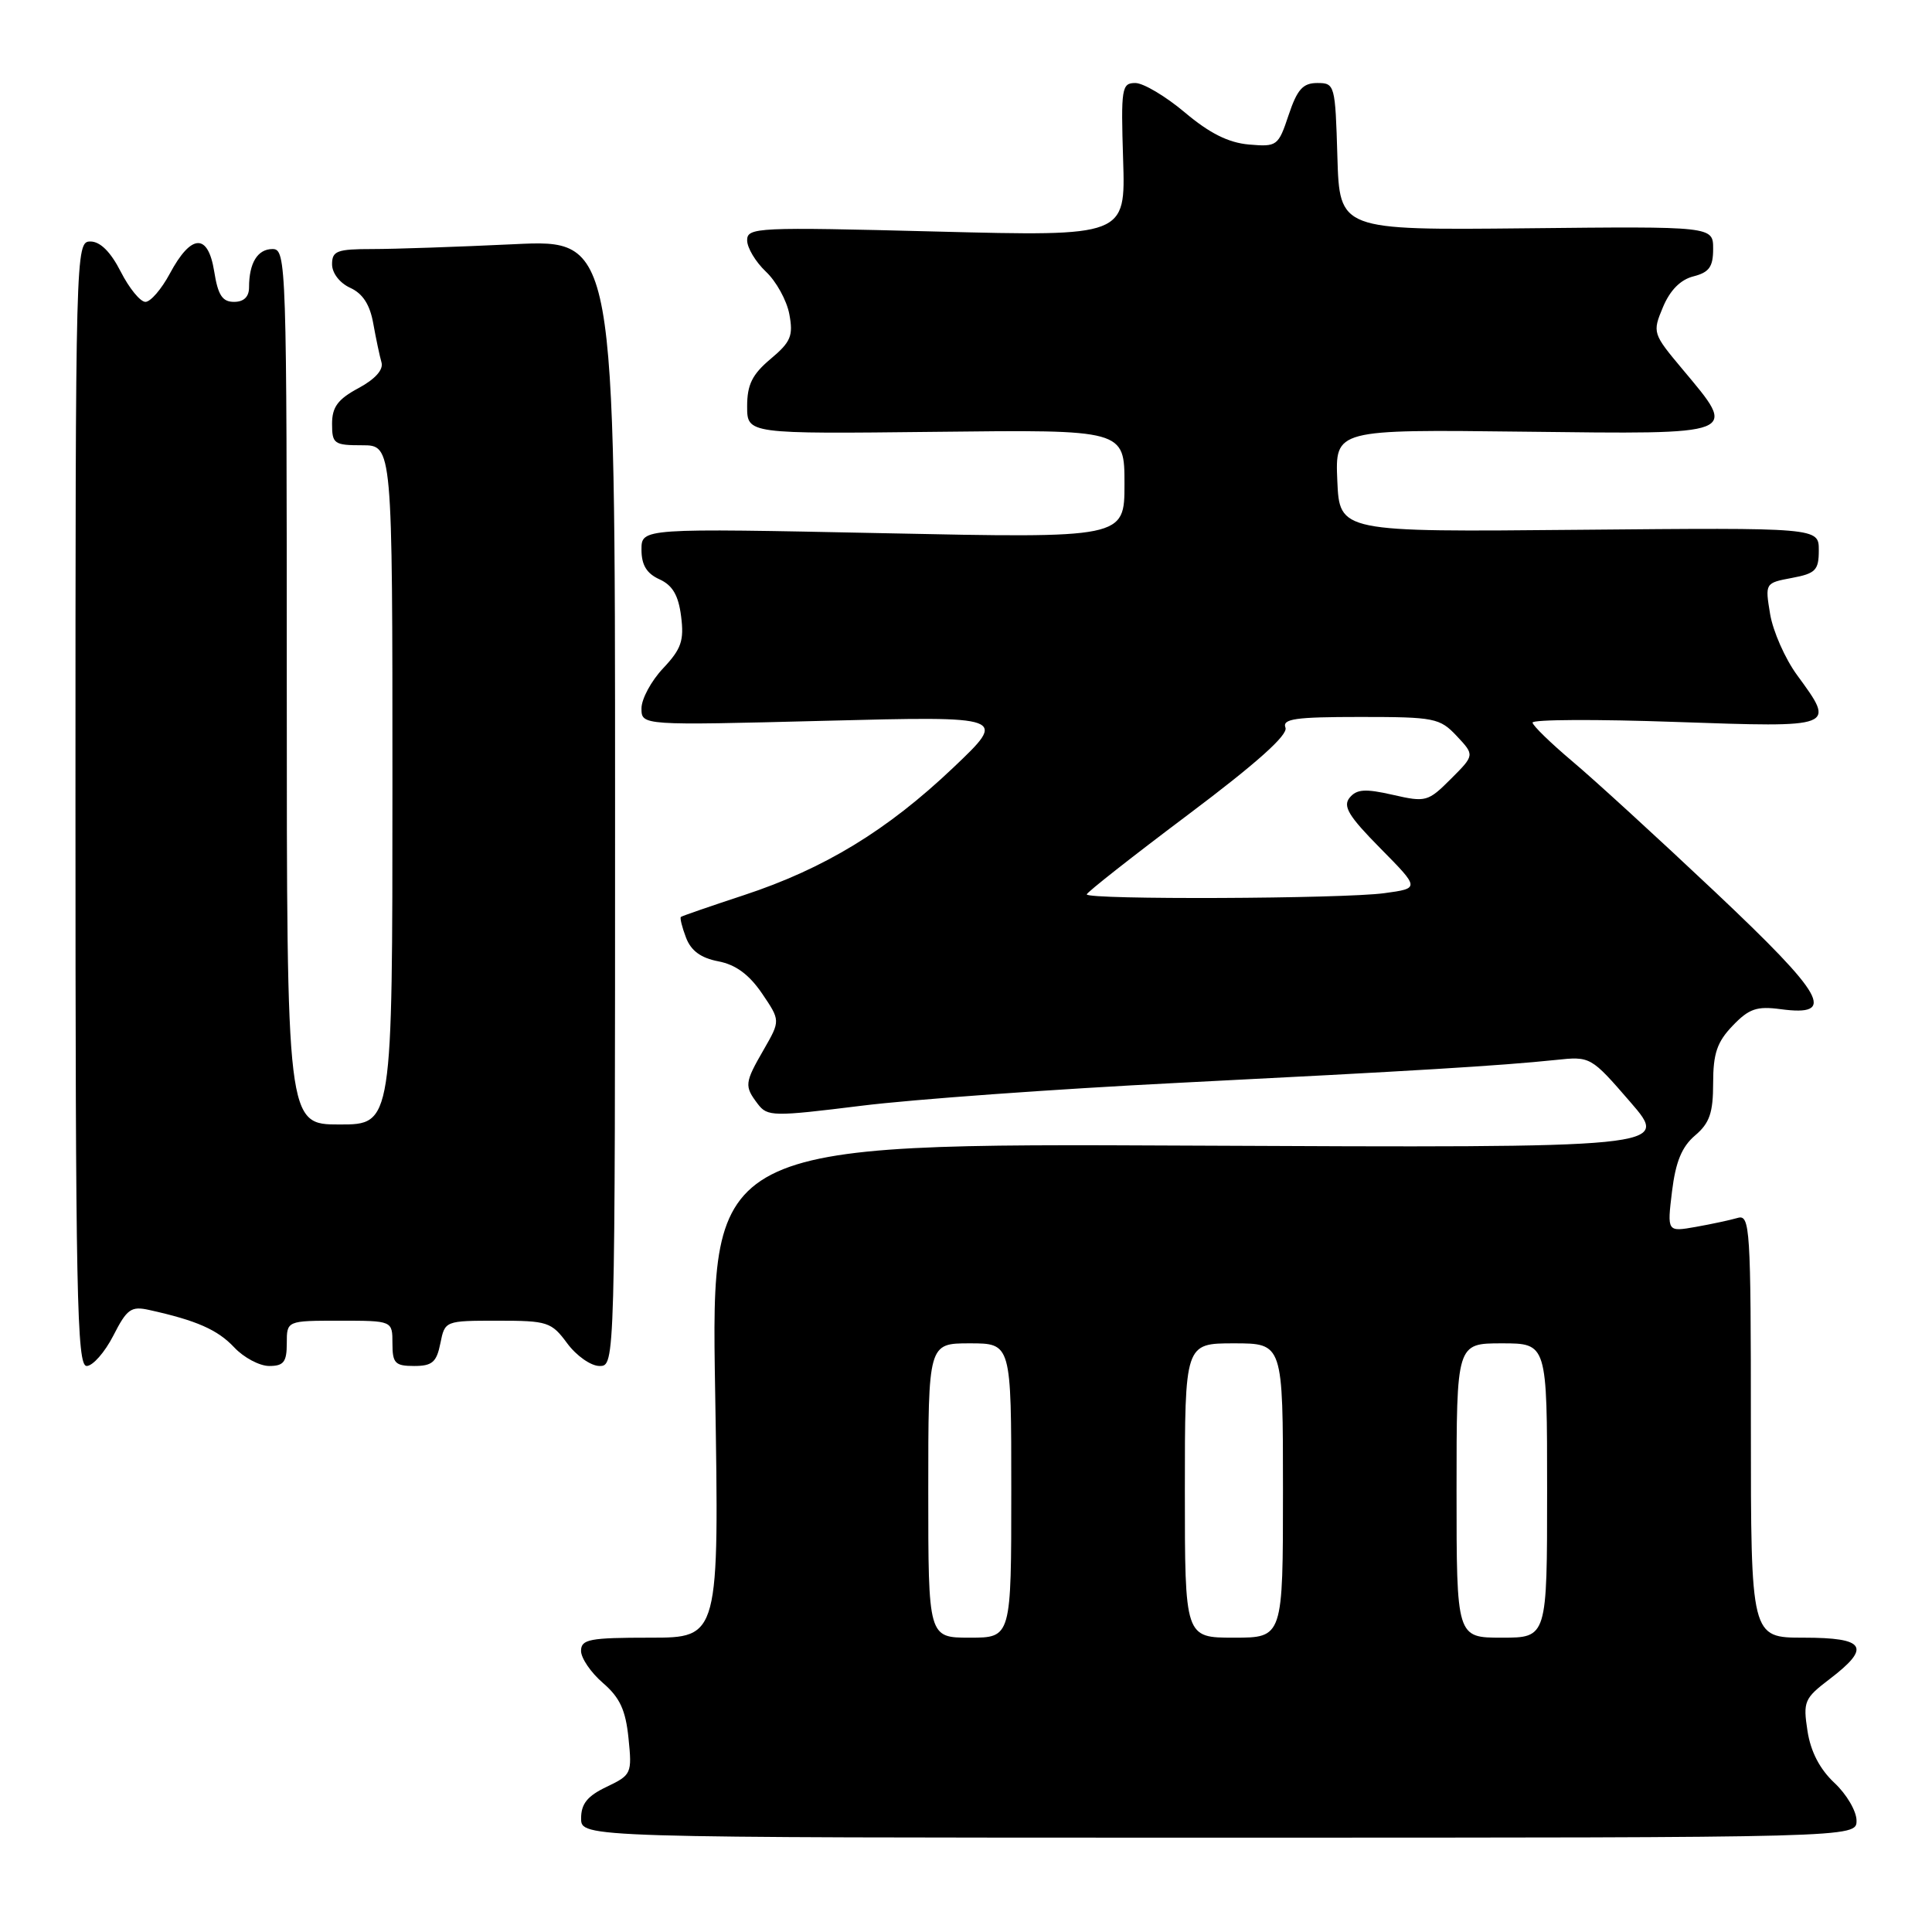 <?xml version="1.0" encoding="UTF-8" standalone="no"?>
<!DOCTYPE svg PUBLIC "-//W3C//DTD SVG 1.1//EN" "http://www.w3.org/Graphics/SVG/1.1/DTD/svg11.dtd" >
<svg xmlns="http://www.w3.org/2000/svg" xmlns:xlink="http://www.w3.org/1999/xlink" version="1.1" viewBox="0 0 256 256">
 <g >
 <path fill="currentColor"
d=" M 246.00 241.24 C 246.00 239.99 244.68 237.74 243.07 236.24 C 241.13 234.42 239.92 232.10 239.50 229.35 C 238.90 225.46 239.08 225.04 242.43 222.49 C 247.99 218.25 247.20 217.00 239.00 217.00 C 232.00 217.00 232.00 217.00 232.00 188.93 C 232.00 162.67 231.89 160.90 230.25 161.38 C 229.29 161.66 226.79 162.20 224.70 162.57 C 220.90 163.24 220.90 163.24 221.55 157.87 C 222.03 153.95 222.85 151.95 224.60 150.46 C 226.53 148.82 227.00 147.46 227.00 143.52 C 227.00 139.60 227.52 138.06 229.59 135.91 C 231.75 133.65 232.79 133.30 235.94 133.72 C 243.41 134.72 241.87 131.97 227.21 118.14 C 219.67 111.03 211.17 103.25 208.32 100.86 C 205.48 98.46 203.11 96.16 203.07 95.75 C 203.03 95.33 211.55 95.29 222.00 95.66 C 243.39 96.40 243.24 96.46 238.12 89.45 C 236.53 87.28 234.93 83.64 234.55 81.37 C 233.87 77.26 233.88 77.25 237.43 76.58 C 240.58 75.99 241.00 75.56 241.00 72.91 C 241.00 69.91 241.00 69.91 209.25 70.20 C 177.50 70.50 177.50 70.50 177.20 63.70 C 176.91 56.90 176.91 56.90 201.95 57.20 C 230.74 57.54 230.30 57.72 222.96 48.95 C 218.98 44.20 218.94 44.07 220.35 40.70 C 221.29 38.45 222.68 37.05 224.39 36.62 C 226.47 36.09 227.00 35.36 227.00 32.98 C 227.00 29.99 227.00 29.99 202.25 30.25 C 177.50 30.50 177.50 30.50 177.21 20.75 C 176.93 11.23 176.87 11.00 174.55 11.00 C 172.64 11.00 171.89 11.84 170.75 15.24 C 169.38 19.35 169.22 19.47 165.49 19.15 C 162.77 18.91 160.27 17.66 157.01 14.91 C 154.46 12.76 151.50 11.00 150.44 11.00 C 148.63 11.00 148.52 11.66 148.82 21.16 C 149.14 31.32 149.14 31.32 124.07 30.68 C 100.31 30.07 99.00 30.13 99.00 31.84 C 99.00 32.84 100.12 34.70 101.48 35.99 C 102.85 37.27 104.25 39.81 104.59 41.63 C 105.13 44.50 104.79 45.31 102.11 47.56 C 99.67 49.61 99.00 50.97 99.00 53.84 C 99.00 57.50 99.00 57.50 124.00 57.22 C 149.00 56.93 149.00 56.93 149.00 64.13 C 149.00 71.32 149.00 71.32 117.00 70.65 C 85.00 69.99 85.00 69.99 85.00 72.83 C 85.00 74.86 85.68 75.99 87.38 76.76 C 89.12 77.55 89.90 78.89 90.25 81.67 C 90.66 84.88 90.28 85.99 87.87 88.55 C 86.29 90.22 85.00 92.62 85.00 93.86 C 85.00 96.13 85.00 96.13 109.25 95.51 C 133.50 94.89 133.50 94.89 126.30 101.73 C 117.56 110.03 109.24 115.10 98.55 118.62 C 94.12 120.08 90.37 121.37 90.22 121.50 C 90.07 121.62 90.37 122.85 90.90 124.24 C 91.56 125.98 92.87 126.94 95.18 127.38 C 97.48 127.82 99.25 129.12 100.96 131.62 C 103.41 135.23 103.41 135.23 101.21 139.06 C 98.65 143.50 98.61 143.90 100.41 146.28 C 101.69 147.96 102.42 147.97 114.13 146.52 C 120.93 145.67 139.78 144.31 156.00 143.49 C 187.51 141.90 198.74 141.22 206.13 140.45 C 210.75 139.96 210.79 139.98 216.03 146.03 C 221.28 152.10 221.28 152.10 157.75 151.80 C 94.21 151.50 94.21 151.50 94.76 184.25 C 95.30 217.00 95.30 217.00 86.15 217.00 C 78.11 217.00 77.00 217.21 76.99 218.75 C 76.99 219.71 78.29 221.62 79.89 223.00 C 82.14 224.94 82.90 226.59 83.28 230.32 C 83.76 235.00 83.67 235.19 80.39 236.76 C 77.84 237.97 77.00 239.01 77.00 240.94 C 77.00 243.50 77.00 243.50 161.50 243.50 C 246.00 243.50 246.00 243.50 246.00 241.24 Z  M 15.01 176.99 C 16.82 173.44 17.37 173.04 19.78 173.58 C 26.03 174.96 28.83 176.19 31.03 178.53 C 32.30 179.89 34.40 181.00 35.67 181.00 C 37.59 181.00 38.00 180.47 38.00 178.00 C 38.00 175.00 38.00 175.00 45.00 175.00 C 52.00 175.00 52.00 175.00 52.00 178.00 C 52.00 180.64 52.35 181.00 54.88 181.00 C 57.27 181.00 57.85 180.50 58.35 178.00 C 58.95 175.01 58.97 175.00 65.95 175.00 C 72.56 175.00 73.06 175.16 75.16 178.00 C 76.38 179.65 78.30 181.00 79.44 181.00 C 81.50 181.00 81.50 181.00 81.50 106.36 C 81.50 31.71 81.50 31.71 68.09 32.36 C 60.72 32.71 52.28 33.00 49.34 33.00 C 44.65 33.00 44.00 33.25 44.00 35.02 C 44.00 36.19 45.02 37.51 46.41 38.14 C 48.07 38.90 49.02 40.37 49.46 42.87 C 49.82 44.87 50.31 47.19 50.55 48.02 C 50.83 48.99 49.71 50.24 47.50 51.43 C 44.76 52.90 44.00 53.94 44.00 56.16 C 44.00 58.81 44.27 59.00 48.00 59.00 C 52.00 59.00 52.00 59.00 52.00 104.00 C 52.00 149.00 52.00 149.00 45.00 149.00 C 38.00 149.00 38.00 149.00 38.00 91.00 C 38.00 34.76 37.94 33.00 36.11 33.00 C 34.13 33.00 33.00 34.84 33.00 38.08 C 33.00 39.33 32.31 40.00 31.01 40.00 C 29.46 40.00 28.88 39.11 28.38 35.95 C 27.56 30.86 25.33 30.97 22.50 36.26 C 21.40 38.31 19.95 40.00 19.27 40.00 C 18.59 40.00 17.12 38.20 16.00 36.00 C 14.66 33.37 13.28 32.00 11.98 32.00 C 10.02 32.00 10.00 32.92 10.00 106.50 C 10.00 171.60 10.19 181.00 11.48 181.00 C 12.29 181.00 13.88 179.19 15.01 176.99 Z  M 123.00 197.50 C 123.00 178.00 123.00 178.00 128.50 178.00 C 134.00 178.00 134.00 178.00 134.00 197.50 C 134.00 217.00 134.00 217.00 128.50 217.00 C 123.00 217.00 123.00 217.00 123.00 197.50 Z  M 157.00 197.50 C 157.00 178.00 157.00 178.00 163.50 178.00 C 170.00 178.00 170.00 178.00 170.00 197.50 C 170.00 217.00 170.00 217.00 163.50 217.00 C 157.00 217.00 157.00 217.00 157.00 197.50 Z  M 193.00 197.50 C 193.00 178.00 193.00 178.00 199.00 178.00 C 205.00 178.00 205.00 178.00 205.00 197.50 C 205.00 217.00 205.00 217.00 199.00 217.00 C 193.00 217.00 193.00 217.00 193.00 197.50 Z  M 144.00 118.51 C 144.00 118.25 150.05 113.49 157.44 107.94 C 166.48 101.15 170.70 97.38 170.33 96.42 C 169.88 95.25 171.61 95.00 180.22 95.00 C 190.09 95.00 190.78 95.14 193.03 97.53 C 195.40 100.06 195.40 100.06 192.25 103.21 C 189.22 106.24 188.93 106.32 184.56 105.32 C 180.91 104.49 179.78 104.56 178.84 105.69 C 177.90 106.83 178.69 108.14 182.91 112.41 C 188.14 117.71 188.14 117.71 183.43 118.35 C 177.98 119.10 144.00 119.24 144.00 118.51 Z "/>
</g>
</svg>